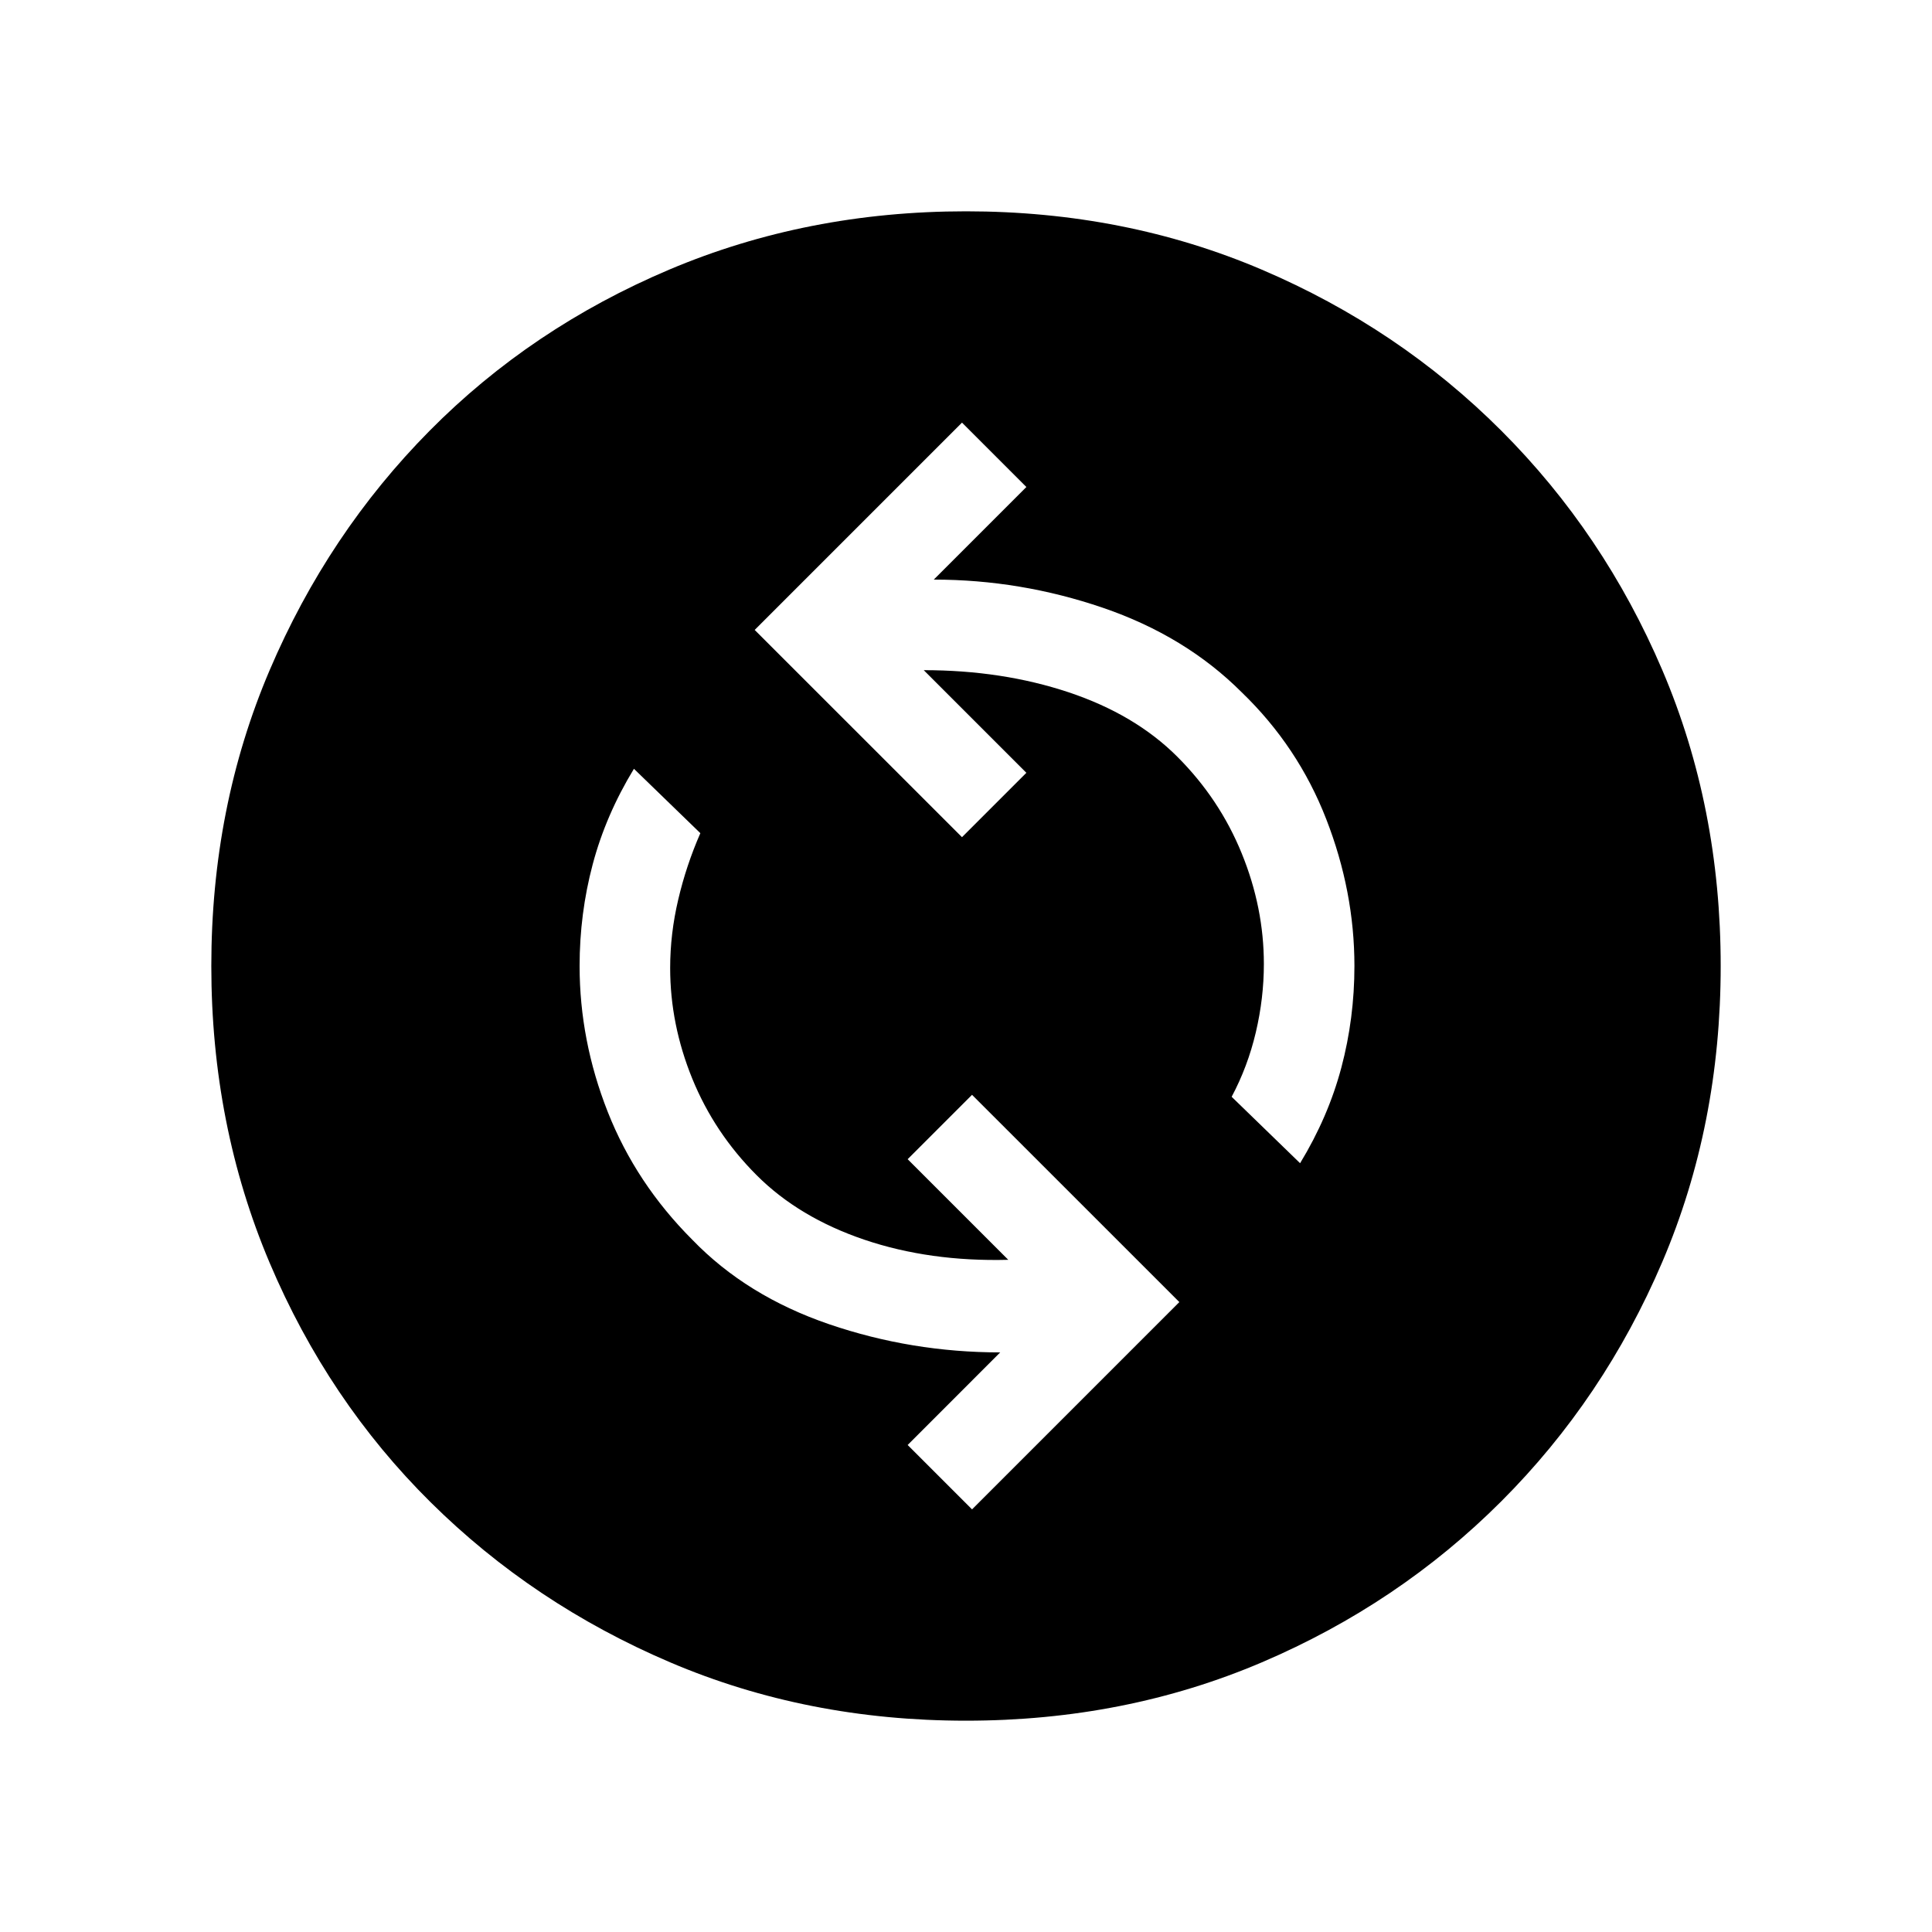 <svg xmlns="http://www.w3.org/2000/svg" height="40" width="40"><path d="M26.917 24.083Q27.5 23.125 27.771 22.104Q28.042 21.083 28.042 20Q28.042 18.458 27.458 16.958Q26.875 15.458 25.708 14.333Q24.542 13.167 22.833 12.583Q21.125 12 19.333 12L21.25 10.083L19.917 8.75L15.625 13.042L19.917 17.333L21.25 16L19.125 13.875Q20.75 13.875 22.125 14.333Q23.5 14.792 24.375 15.667Q25.25 16.542 25.708 17.667Q26.167 18.792 26.167 19.958Q26.167 20.667 26 21.375Q25.833 22.083 25.5 22.708ZM20.125 31.25 24.417 26.958 20.125 22.667 18.792 24 20.875 26.083Q19.25 26.125 17.896 25.667Q16.542 25.208 15.667 24.333Q14.792 23.458 14.333 22.333Q13.875 21.208 13.875 20.042Q13.875 19.333 14.042 18.625Q14.208 17.917 14.5 17.25L13.125 15.917Q12.542 16.875 12.271 17.896Q12 18.917 12 20Q12 21.542 12.583 23.021Q13.167 24.5 14.333 25.667Q15.458 26.833 17.167 27.417Q18.875 28 20.708 28L18.792 29.917ZM20 35.625Q16.708 35.625 13.875 34.417Q11.042 33.208 8.917 31.104Q6.792 29 5.583 26.146Q4.375 23.292 4.375 20Q4.375 16.708 5.583 13.875Q6.792 11.042 8.896 8.917Q11 6.792 13.854 5.583Q16.708 4.375 20 4.375Q23.292 4.375 26.125 5.583Q28.958 6.792 31.083 8.917Q33.208 11.042 34.417 13.875Q35.625 16.708 35.625 20Q35.625 23.292 34.417 26.125Q33.208 28.958 31.083 31.083Q28.958 33.208 26.125 34.417Q23.292 35.625 20 35.625Z"/></svg>